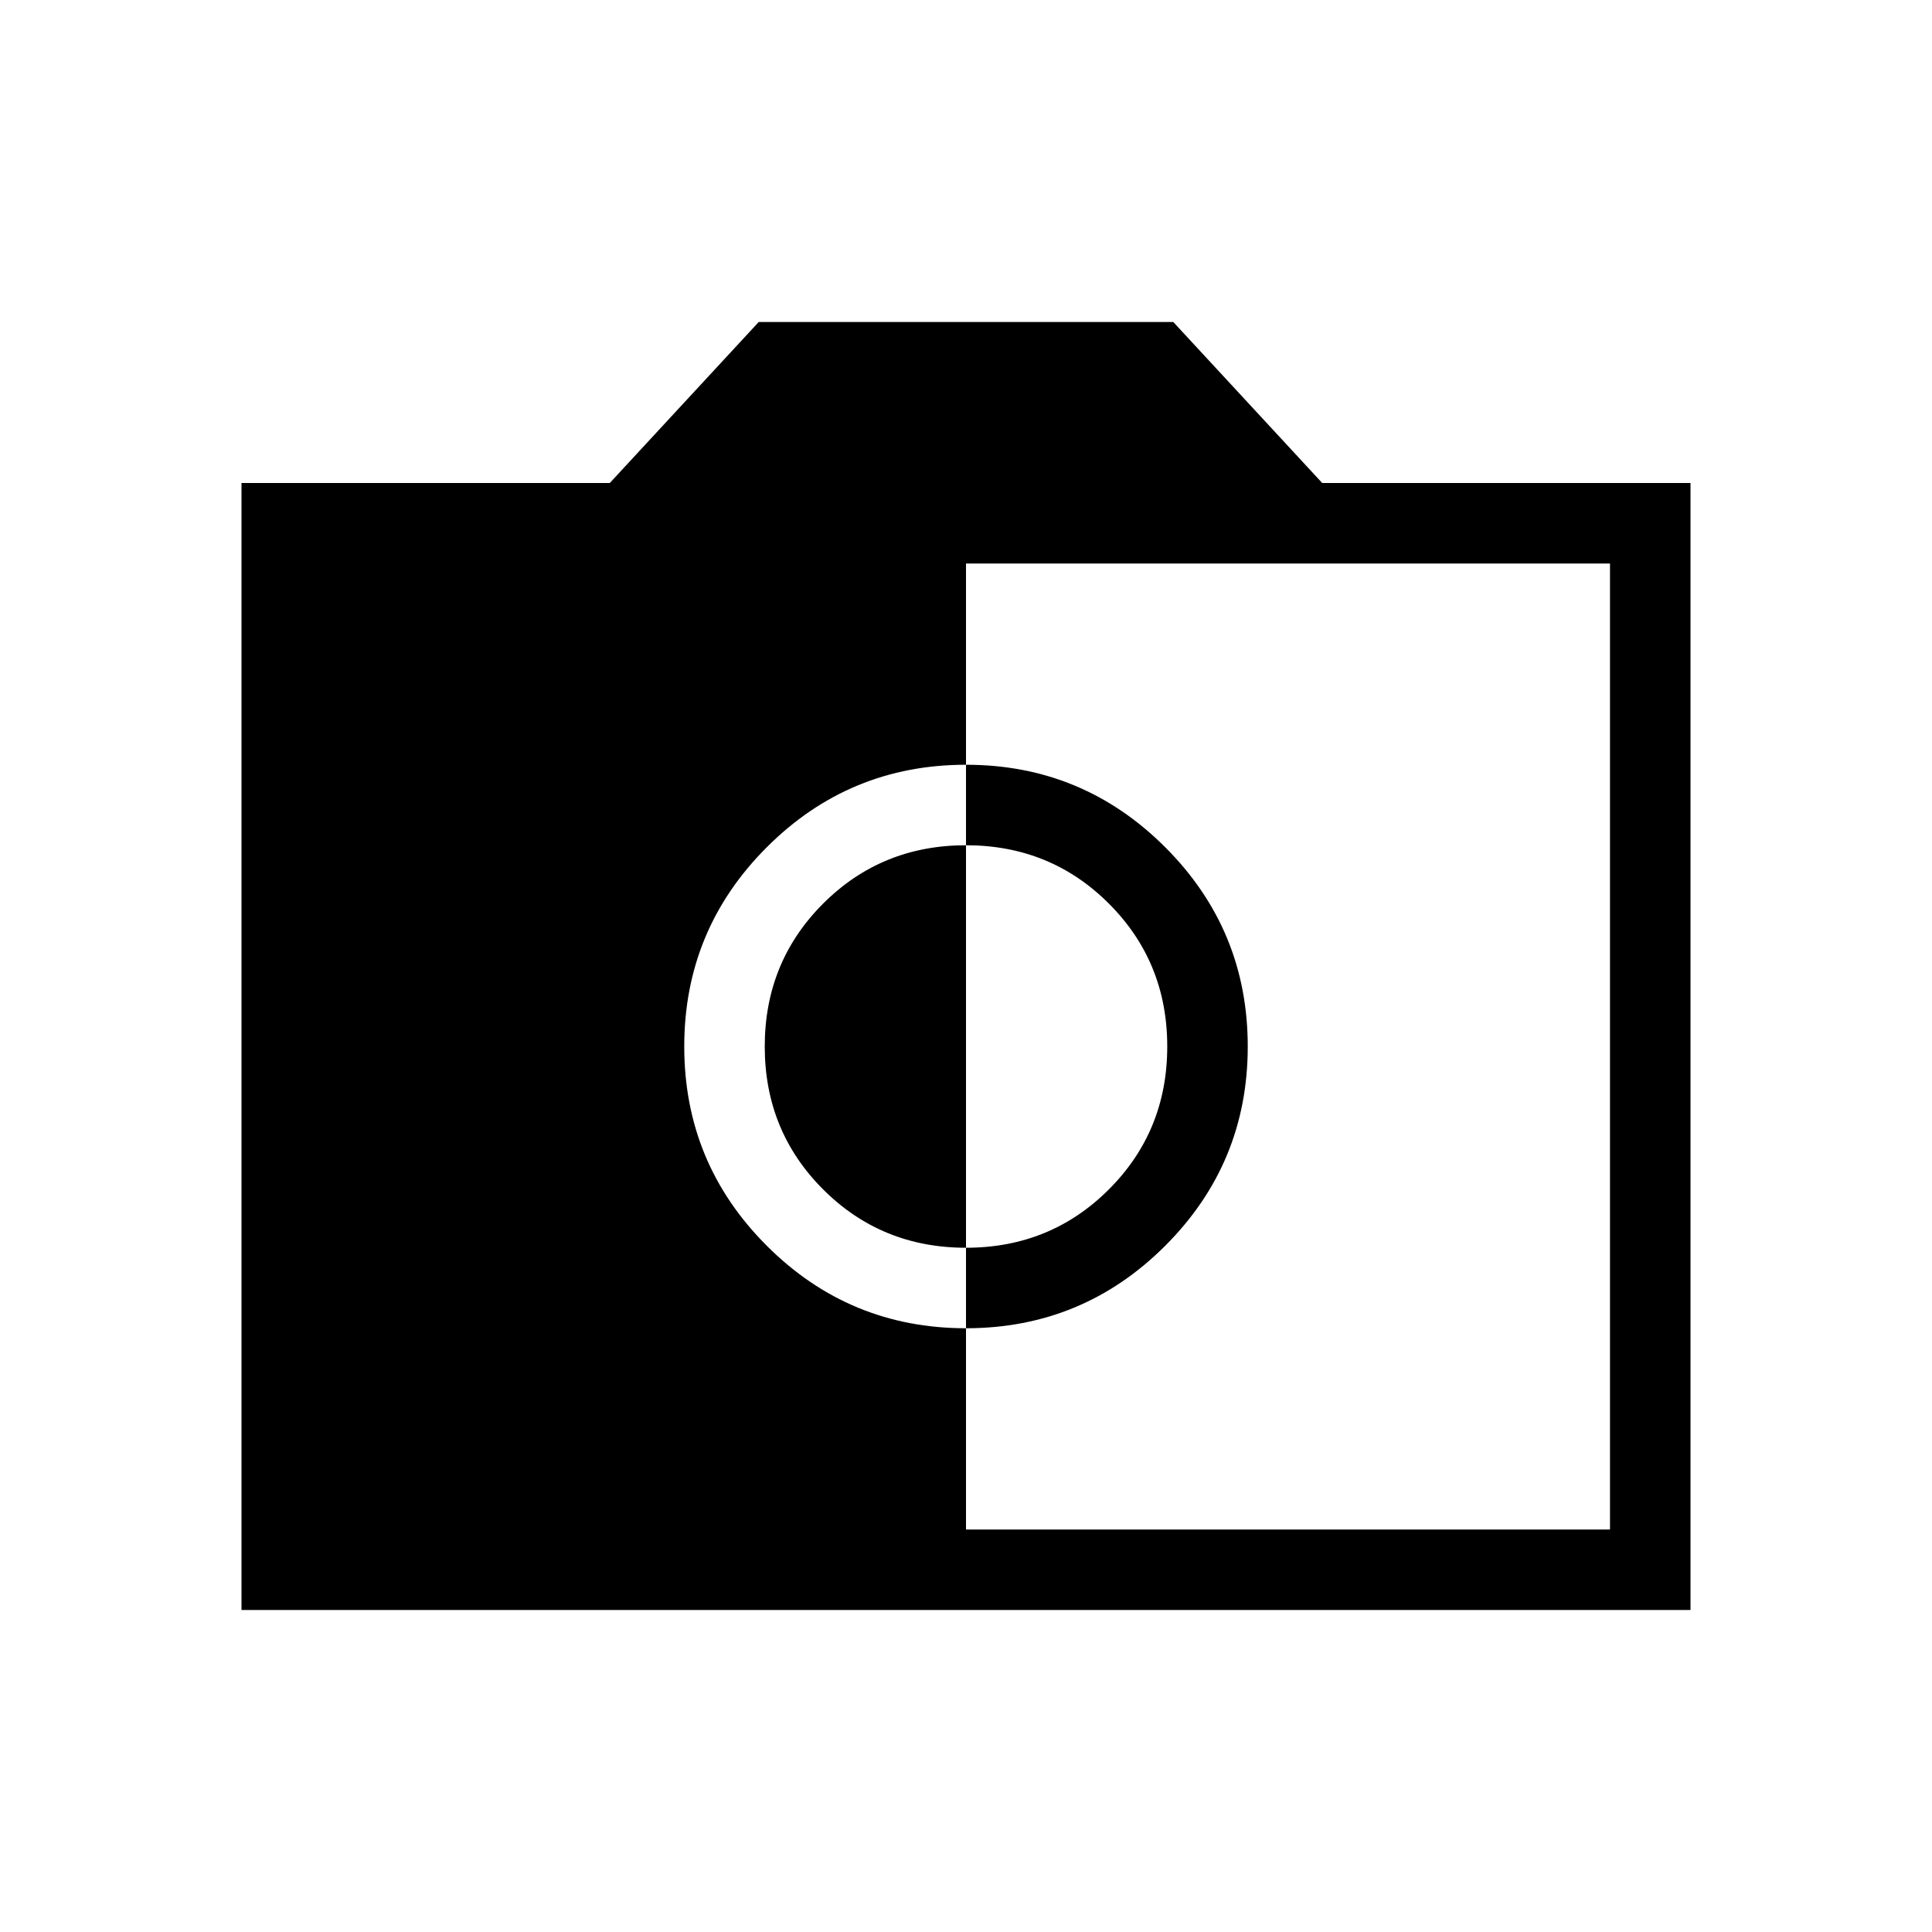 <svg xmlns="http://www.w3.org/2000/svg" height="24" width="24"><path d="M12 19H20V7H12V9.5Q10.55 9.5 9.525 10.525Q8.5 11.55 8.5 13Q8.5 14.45 9.525 15.475Q10.55 16.5 12 16.5ZM12 16.5V15.5Q13.05 15.5 13.775 14.775Q14.5 14.05 14.5 13Q14.5 11.95 13.775 11.225Q13.05 10.5 12 10.5V9.5Q13.45 9.5 14.475 10.525Q15.5 11.55 15.5 13Q15.5 14.45 14.475 15.475Q13.45 16.5 12 16.5ZM12 15.5Q10.95 15.5 10.225 14.775Q9.5 14.05 9.5 13Q9.5 11.95 10.225 11.225Q10.95 10.5 12 10.5ZM3 20V6H7.575L9.425 4H14.575L16.425 6H21V20Z"/></svg>